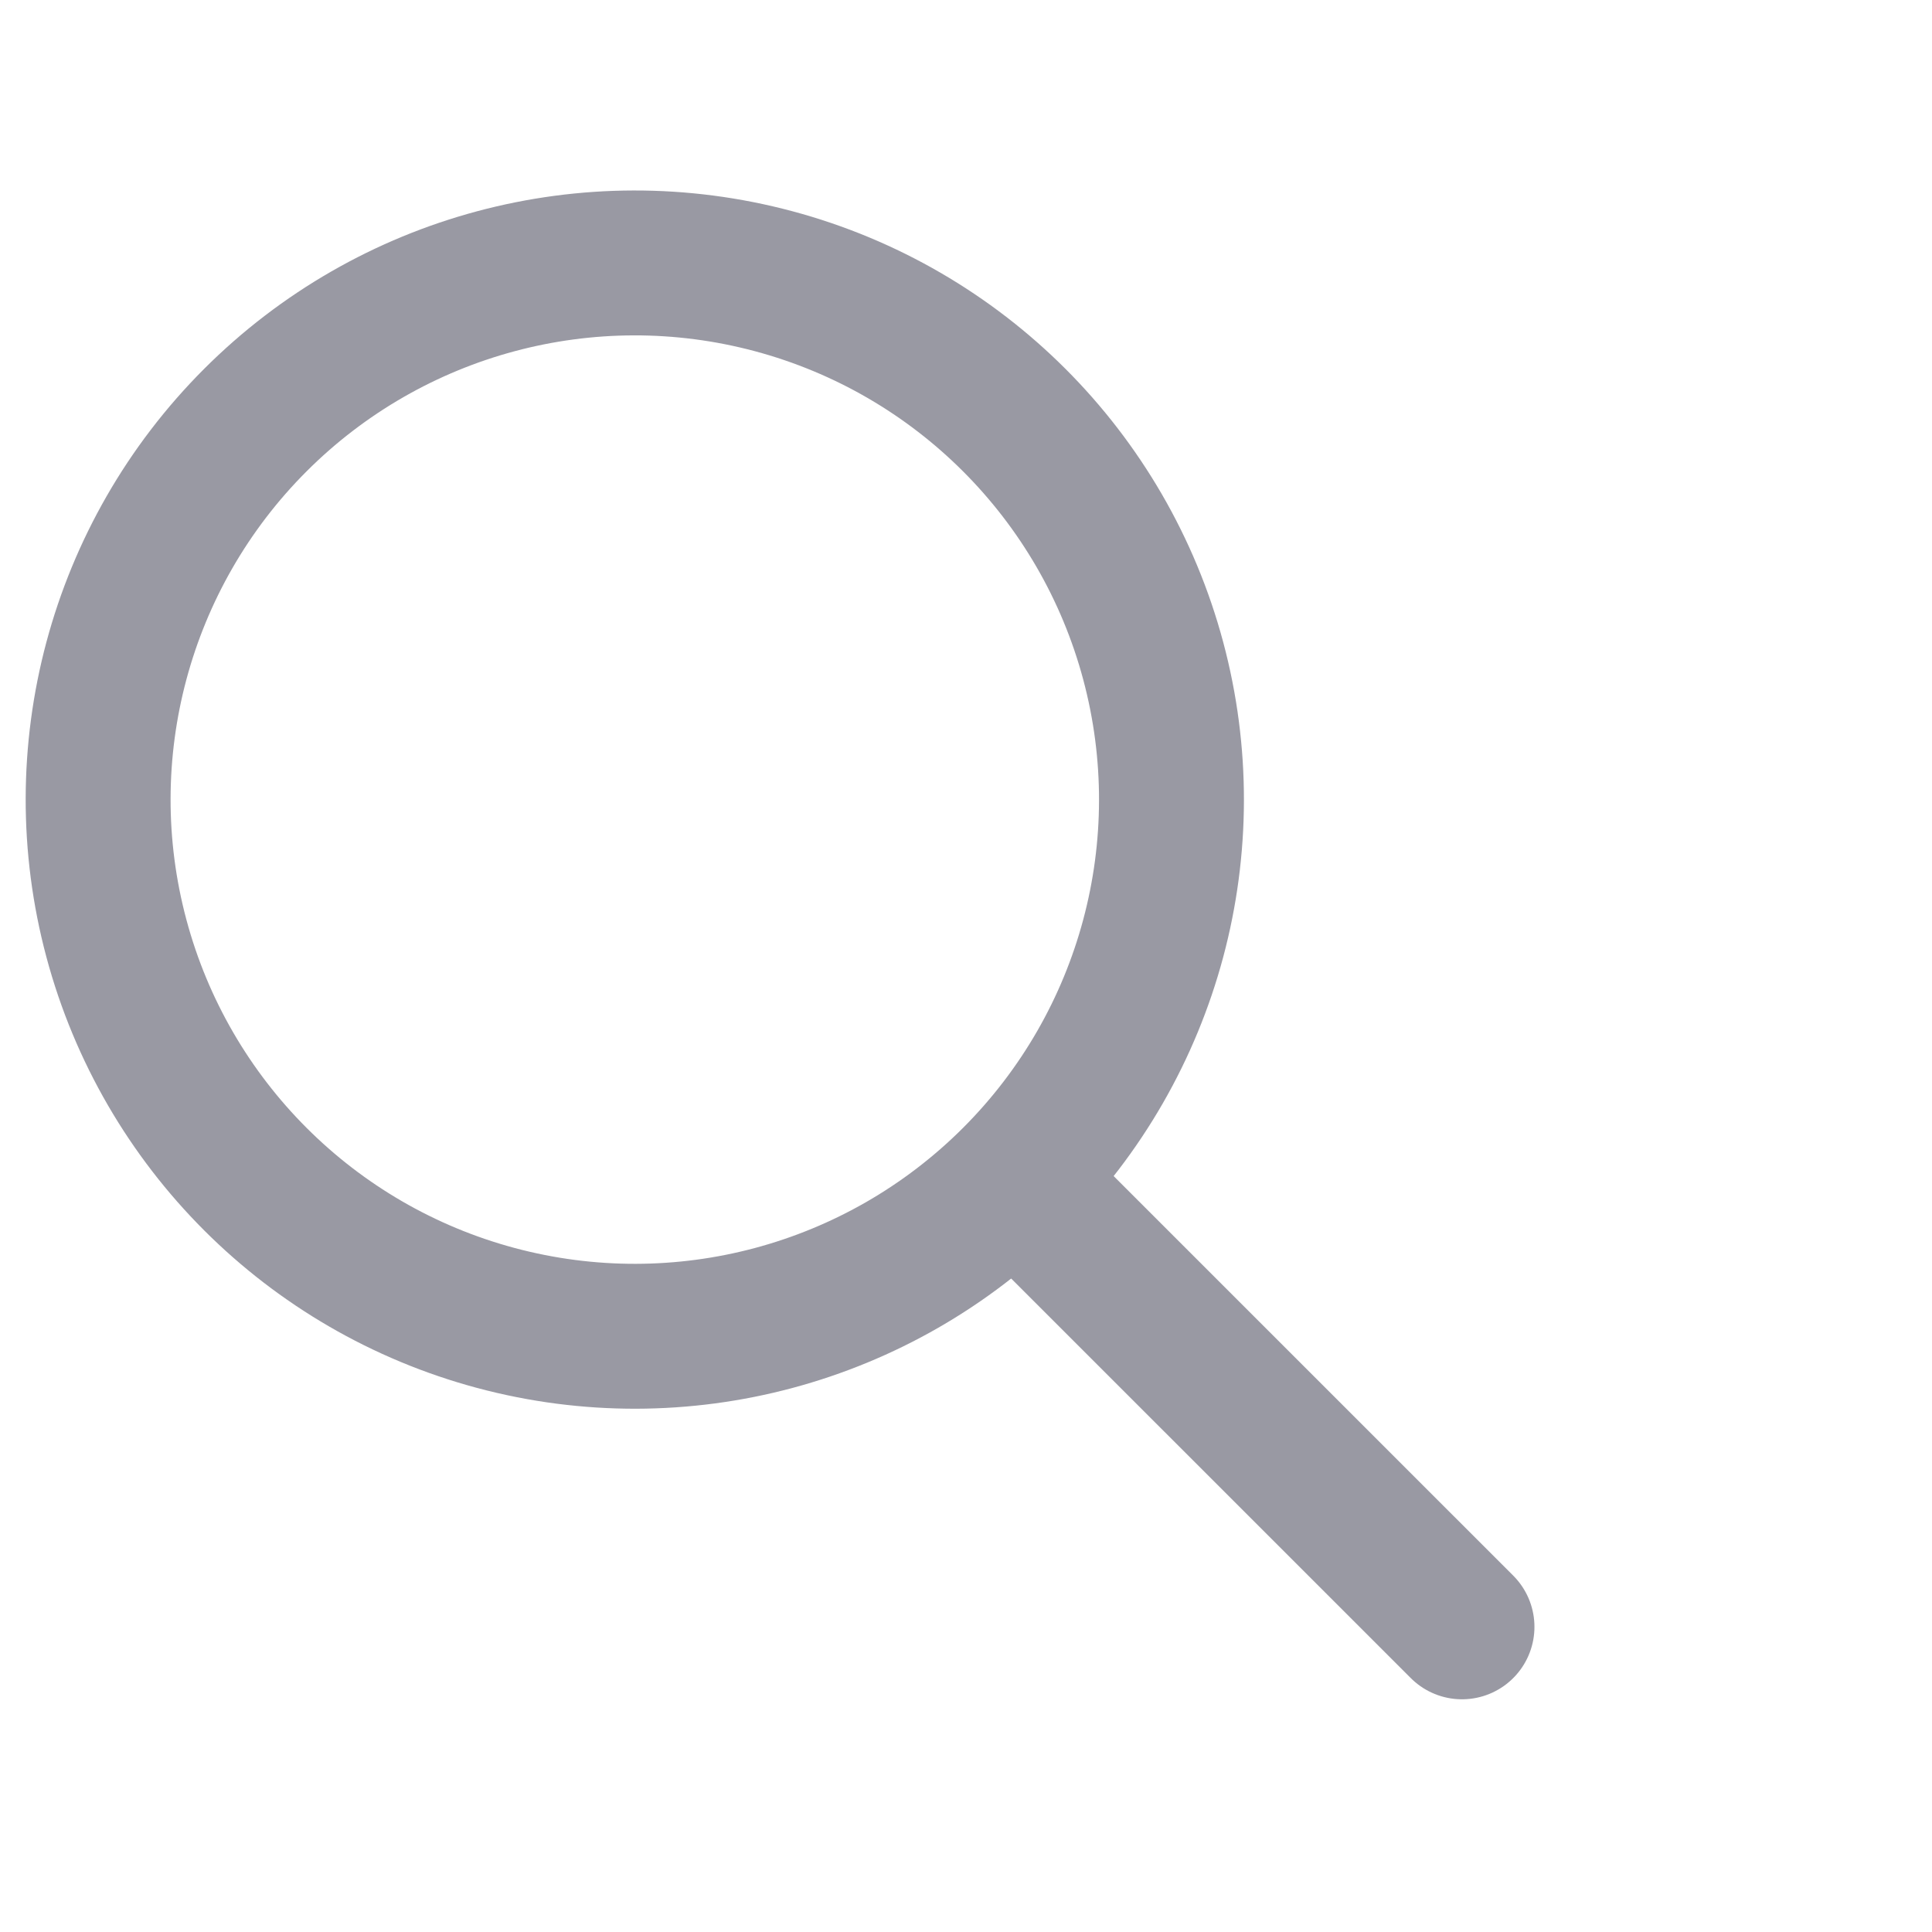 <svg width="40" height="40" viewBox="0 0 40 40" fill="none" xmlns="http://www.w3.org/2000/svg">
<path d="M21.65 25.064L30.269 33.682" stroke="#9999A3" stroke-width="3" stroke-linecap="round"/>
<circle cx="13.143" cy="16.555" r="11.111" transform="rotate(45 13.143 16.555)" stroke="#9999A3" stroke-width="3"/>
</svg>
